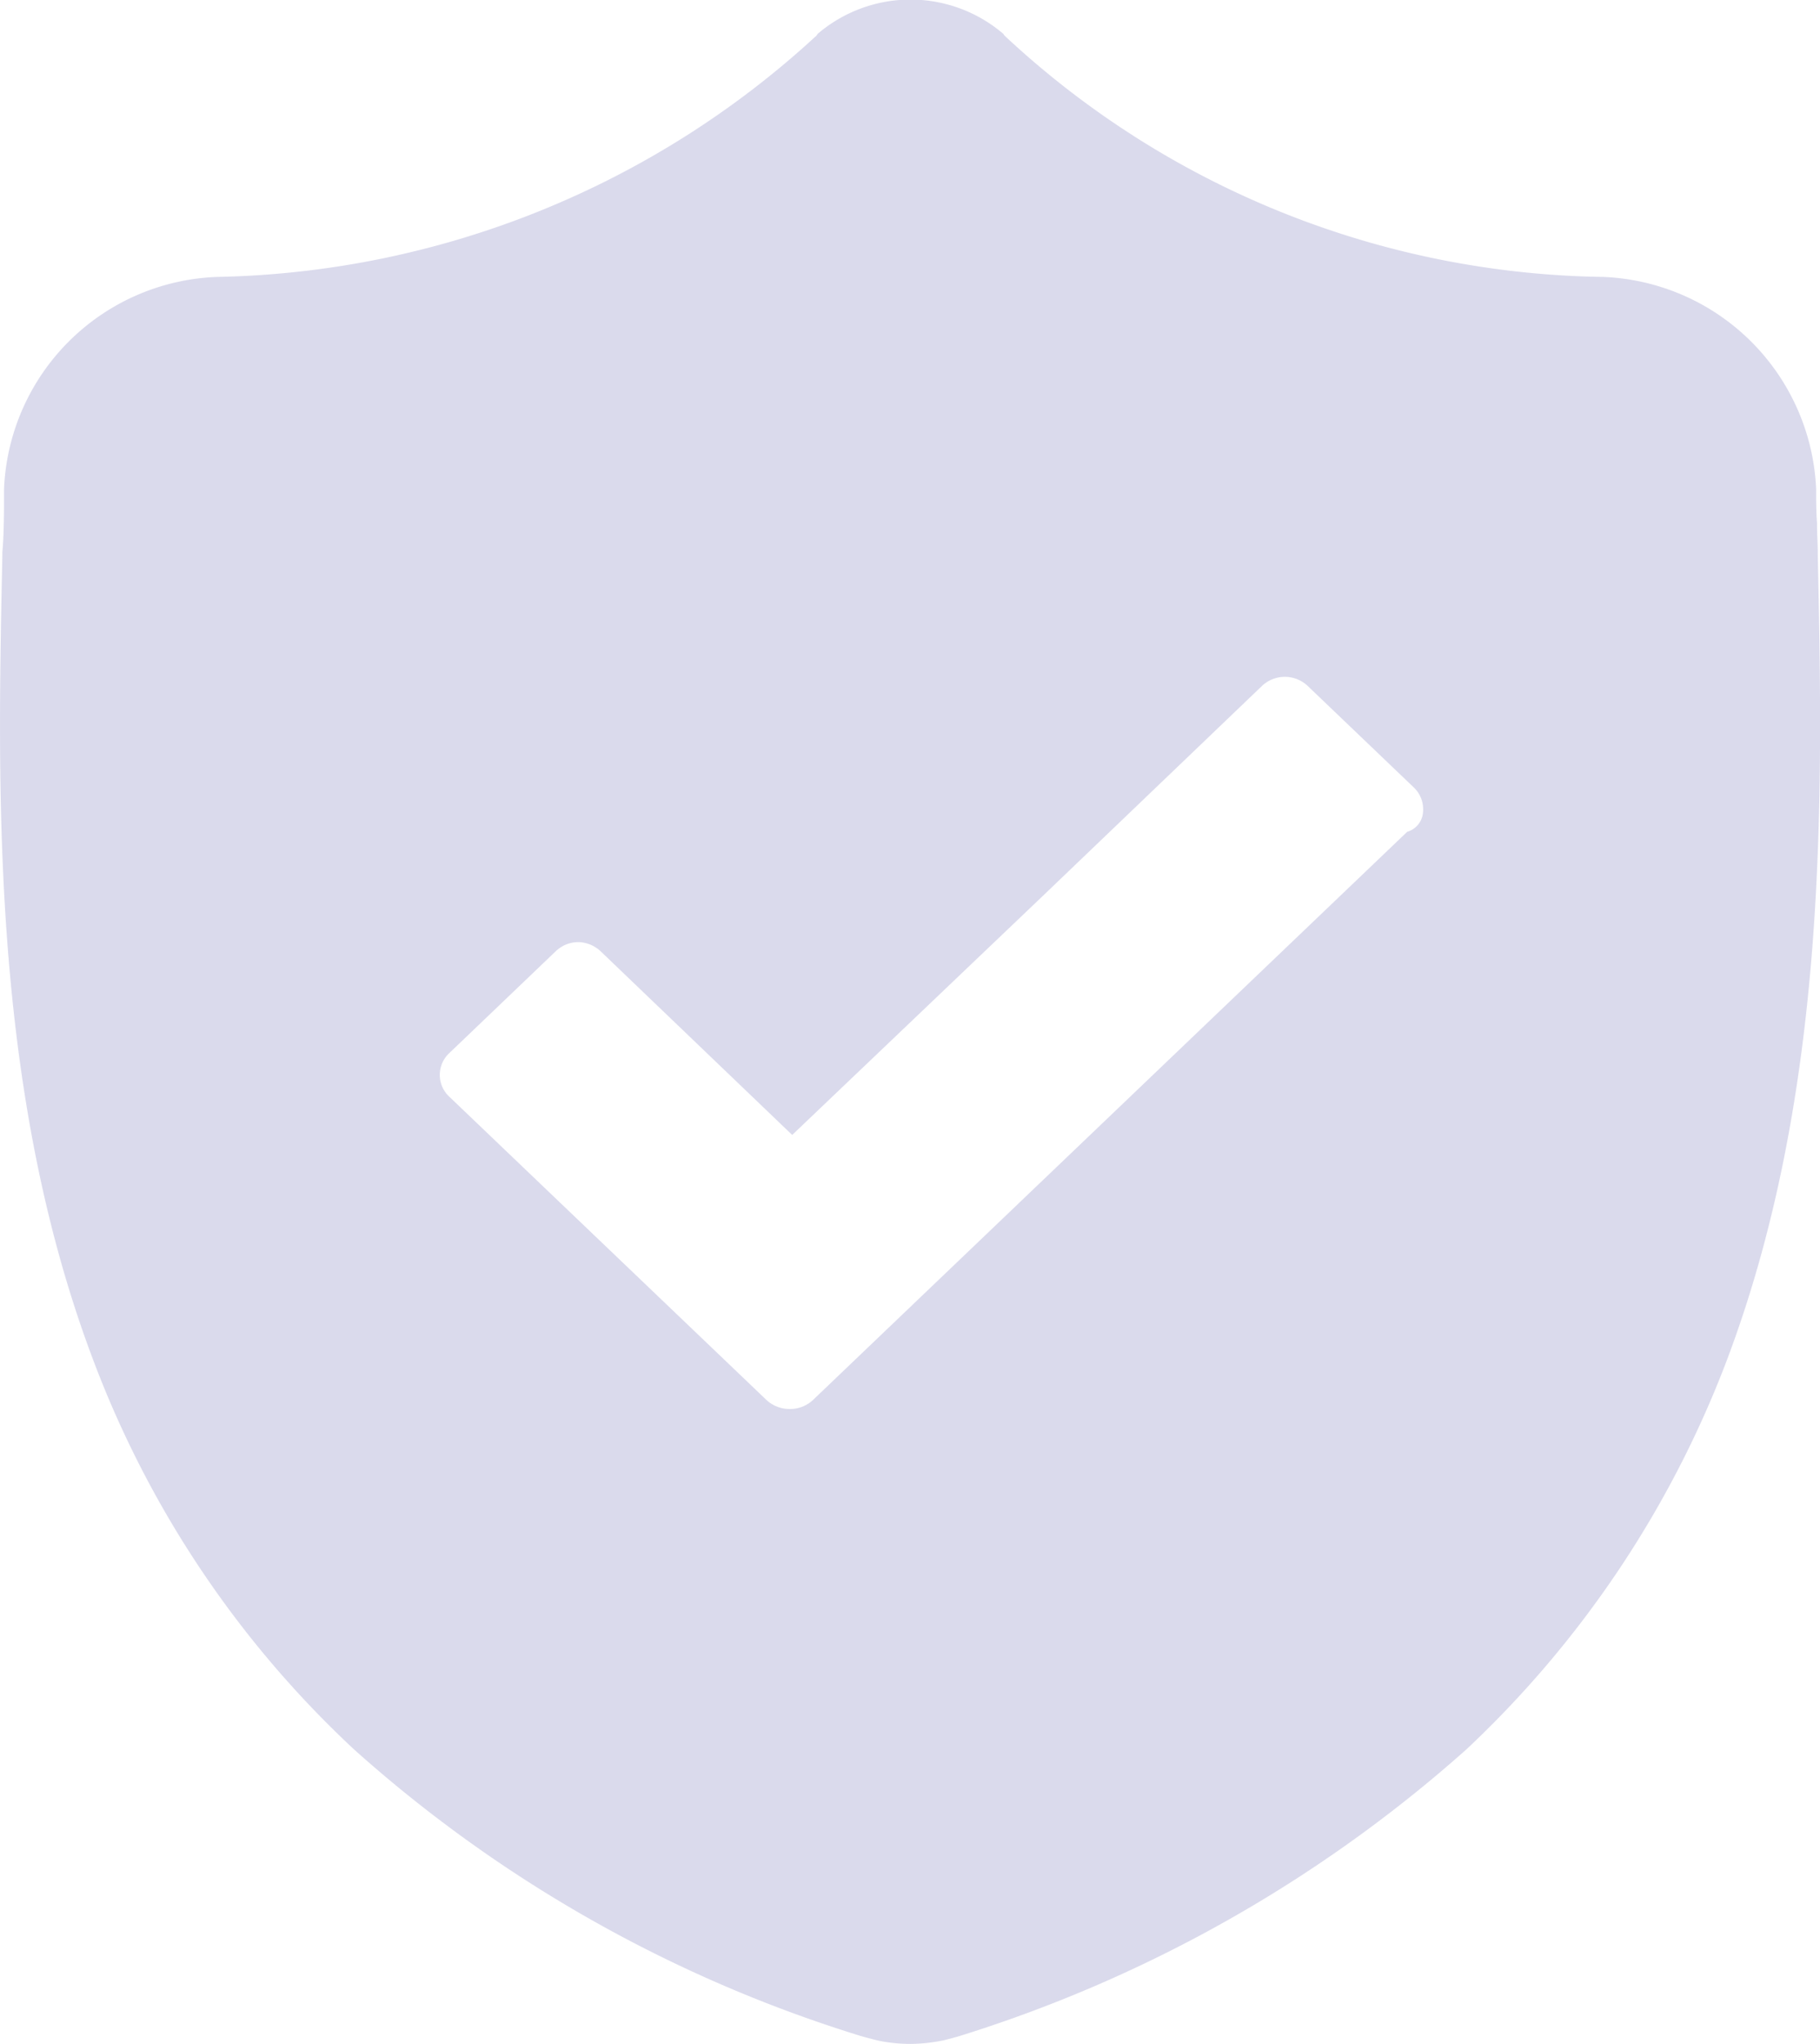 <svg xmlns="http://www.w3.org/2000/svg" width="20.247" height="22.732" viewBox="0 0 20.247 22.732">
    <path fill="#dadaec" d="M6163.839 18563.17a1.779 1.779 0 0 1-.333-.031l-.052-.012c-.07-.018-.129-.033-.181-.049a15.121 15.121 0 0 1-5.618-3.178 11.393 11.393 0 0 1-2.884-4.275c-1.16-3.023-1.09-6.336-1.034-9v-.043c.019-.209.019-.463.019-.707a2.462 2.462 0 0 1 2.371-2.357 10.116 10.116 0 0 0 6.667-2.684l.014-.02a1.589 1.589 0 0 1 2.064 0l.014.02a9.956 9.956 0 0 0 6.658 2.684 2.469 2.469 0 0 1 2.371 2.357c0 .129 0 .248.01.381v.018c0 .107.008.209.008.309v.02c.056 2.668.126 5.988-1.029 9.01a11.551 11.551 0 0 1-2.879 4.281 15.3 15.3 0 0 1-5.618 3.182c-.066.021-.131.037-.2.055l-.032.006a1.831 1.831 0 0 1-.336.033zm-3.694-12.254a.366.366 0 0 0-.255.105l-1.178 1.127a.331.331 0 0 0 0 .49l3.526 3.371a.379.379 0 0 0 .261.1.372.372 0 0 0 .256-.1l6.611-6.32a.244.244 0 0 0 .171-.184.337.337 0 0 0-.1-.311l-1.174-1.123a.37.37 0 0 0-.517 0l-2.422 2.32-2.8 2.67-2.129-2.041a.378.378 0 0 0-.249-.104z" transform="translate(-6153.711 -18540.438)"/>
</svg>
